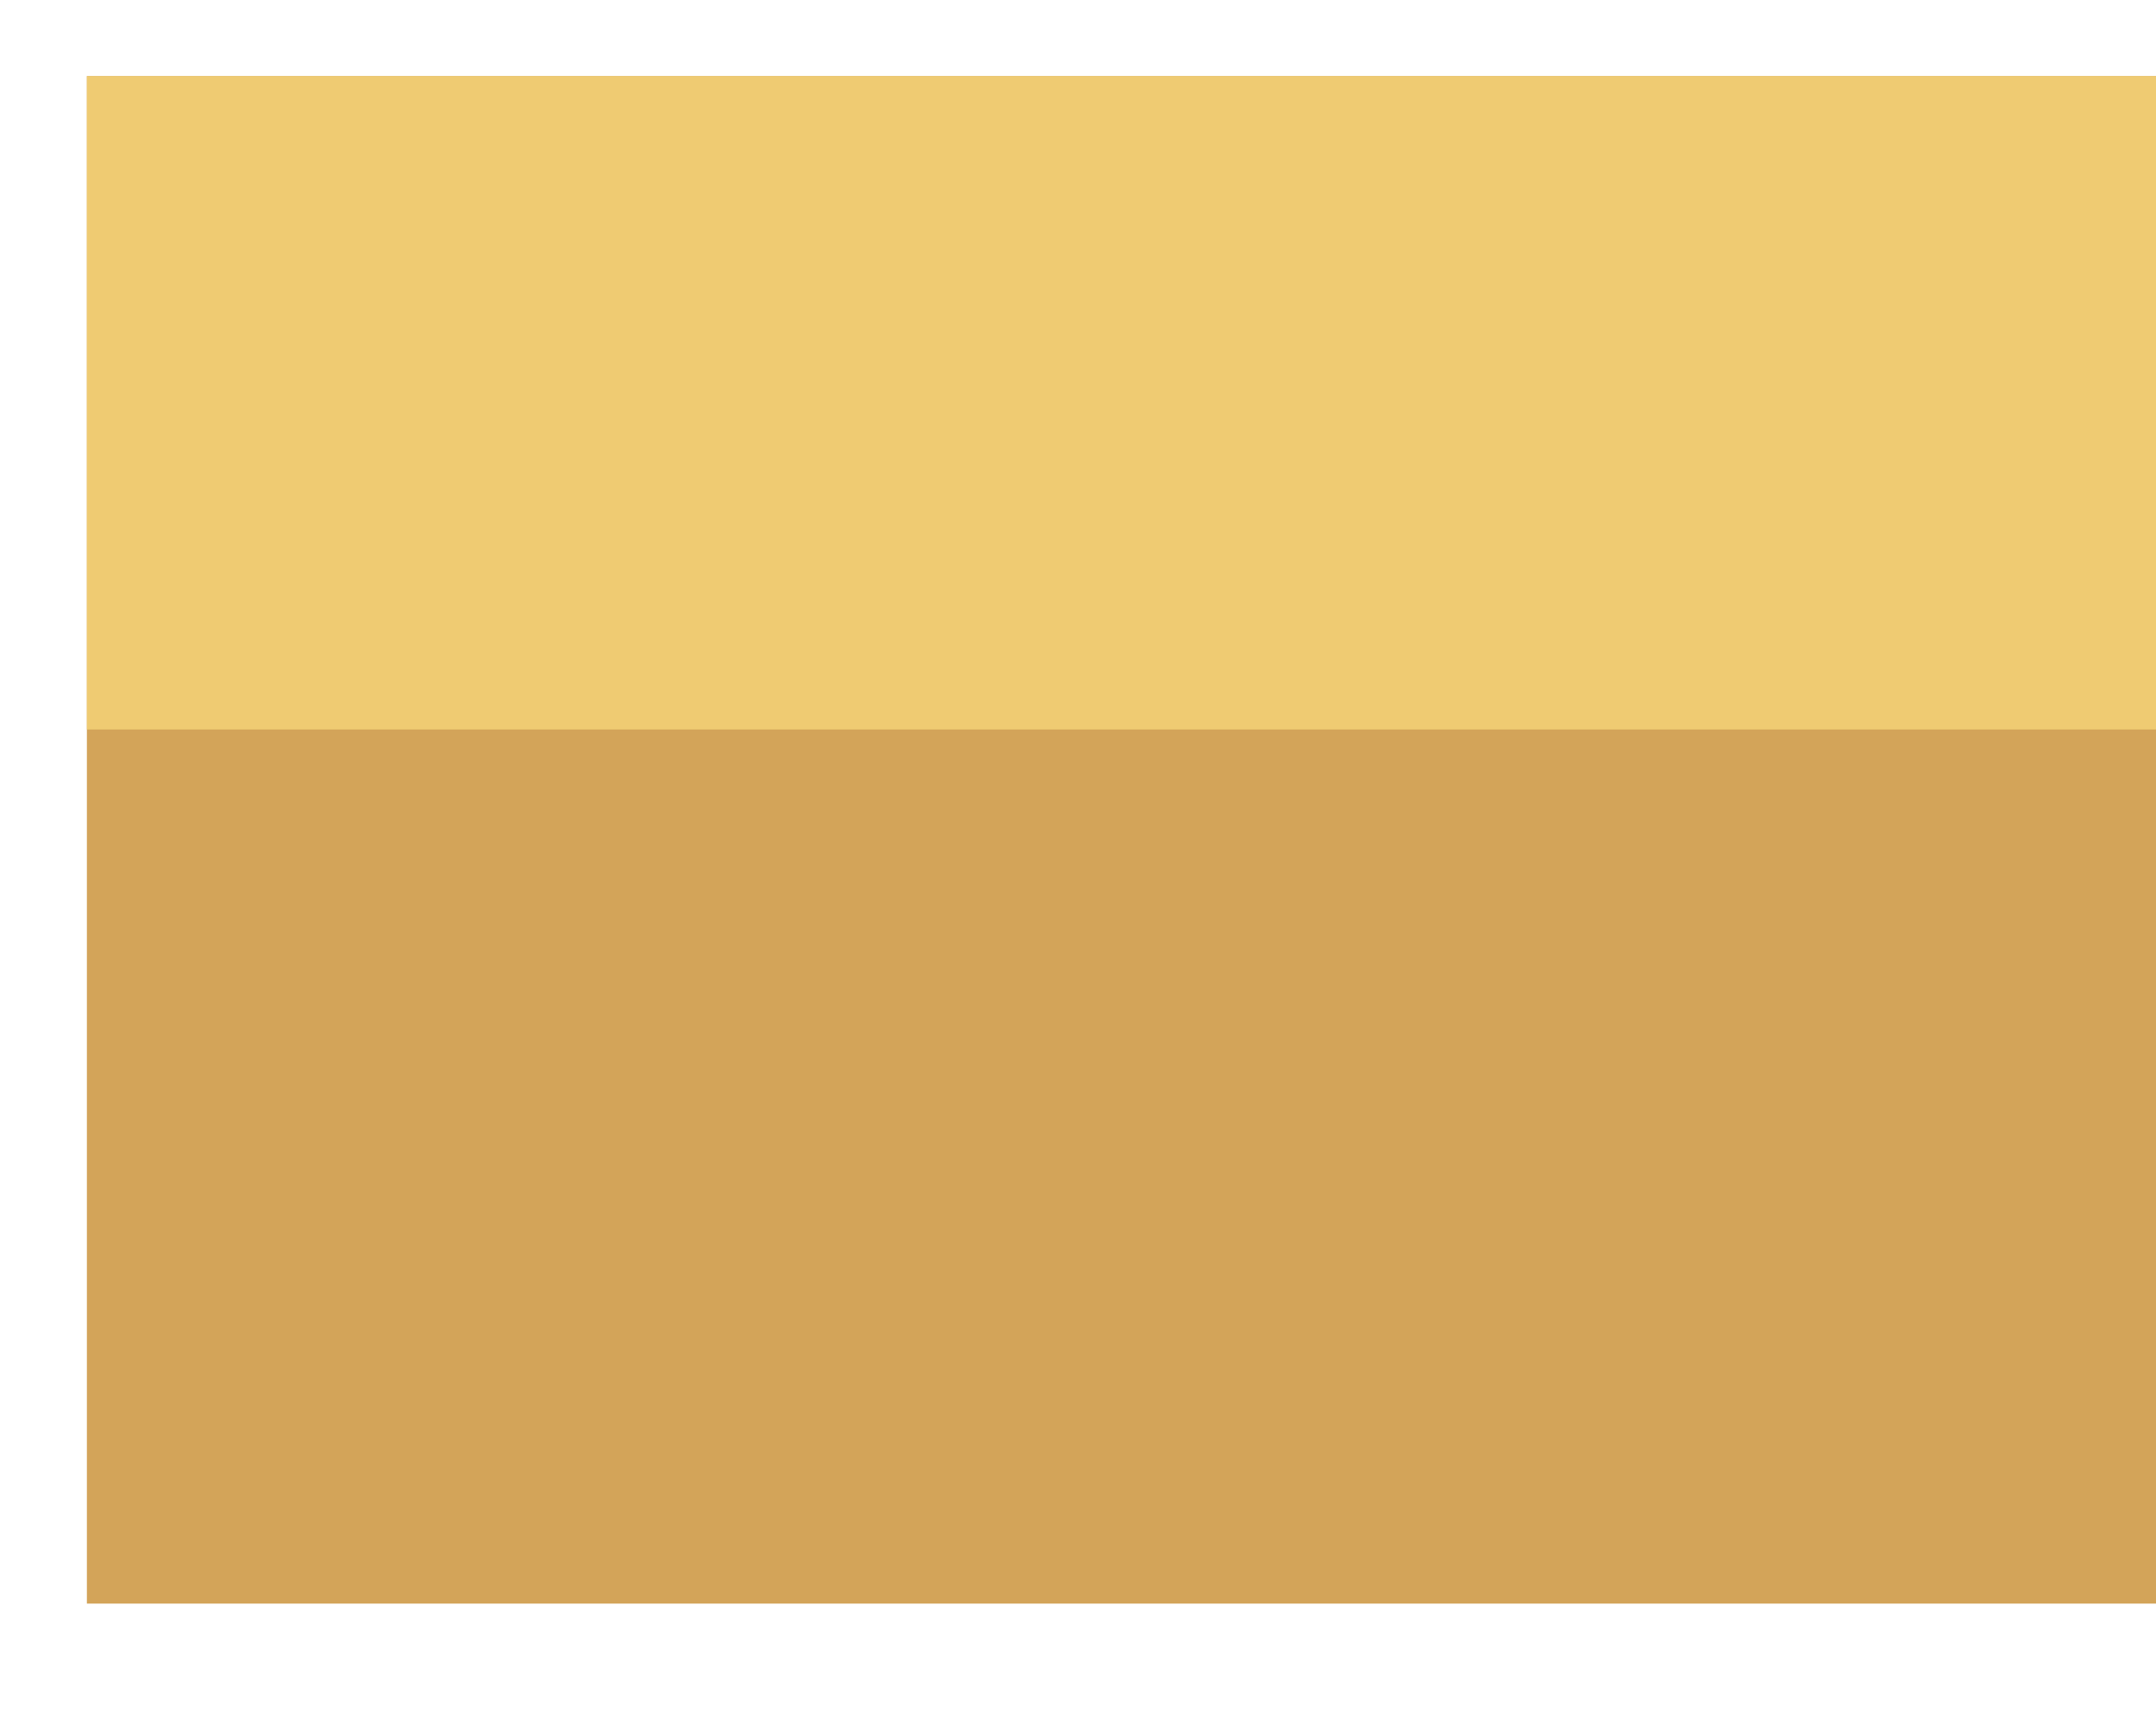 <svg width="10" height="8" viewBox="0 0 10 8" fill="none" xmlns="http://www.w3.org/2000/svg">
<path d="M10.001 0.353H0.403V7.437H10.001V0.353Z" fill="#D3A459"/>
<path d="M10.001 0.353H0.403V3.383H10.001V0.353Z" fill="#EFCB72"/>
</svg>
